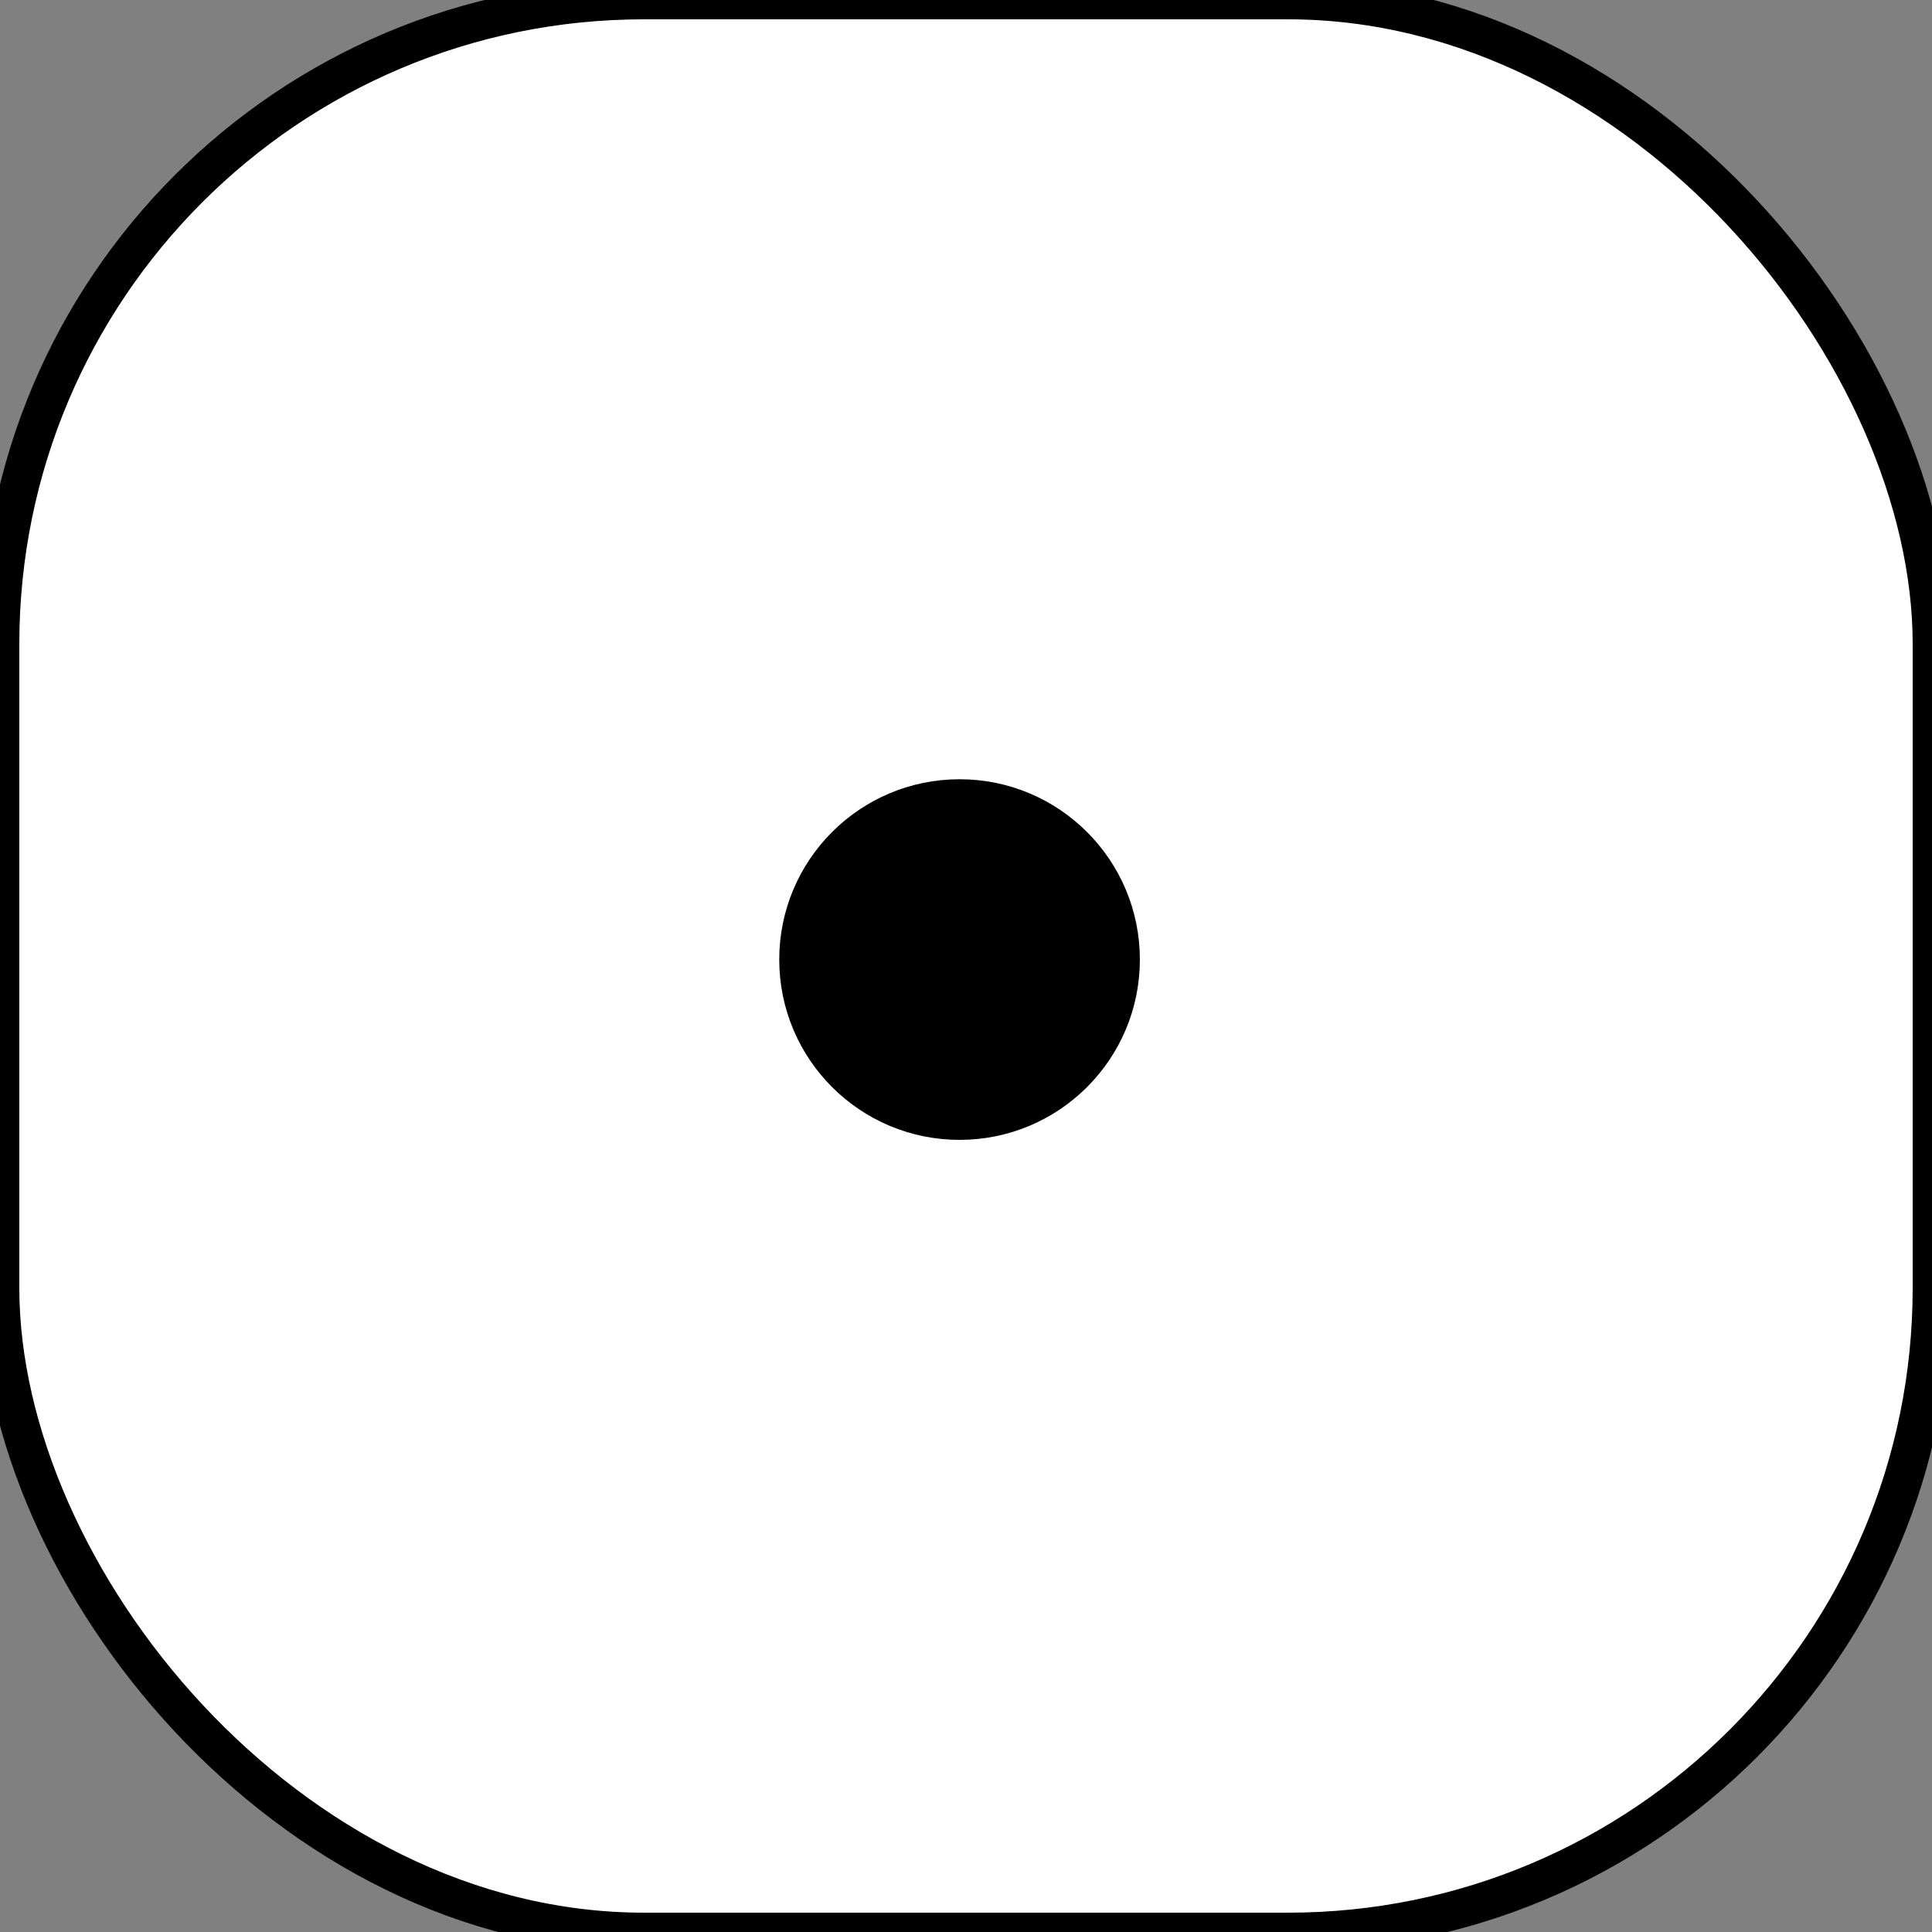 <?xml version="1.0" encoding="utf-8"?>
<svg viewBox="0.75 0.753 75 75" xmlns="http://www.w3.org/2000/svg">
  <rect x="0.75" y="0.753" width="75" height="75" fill="#808080" stroke="none"/>
  <rect id="rect2314" style="color:#000000;fill-rule:evenodd;stroke:#000000;stroke-width:3;fill:#ffffff" height="150" width="150" y="240.36" x="588" rx="50" ry="50" transform="matrix(0.5, 0, 0, 0.5, -293.25, -119.427)"/>
  <path id="path2316" style="color:#000000;fill-rule:evenodd;stroke:#000000;stroke-width:3;fill:#000000" d="m337.5 227.36c0 6.904-5.596 12.5-12.5 12.5s-12.5-5.596-12.5-12.5 5.596-12.5 12.5-12.5 12.5 5.596 12.5 12.5z" transform="matrix(0.5, 0, 0, 0.5, -124.5, -75.677)"/>
</svg>